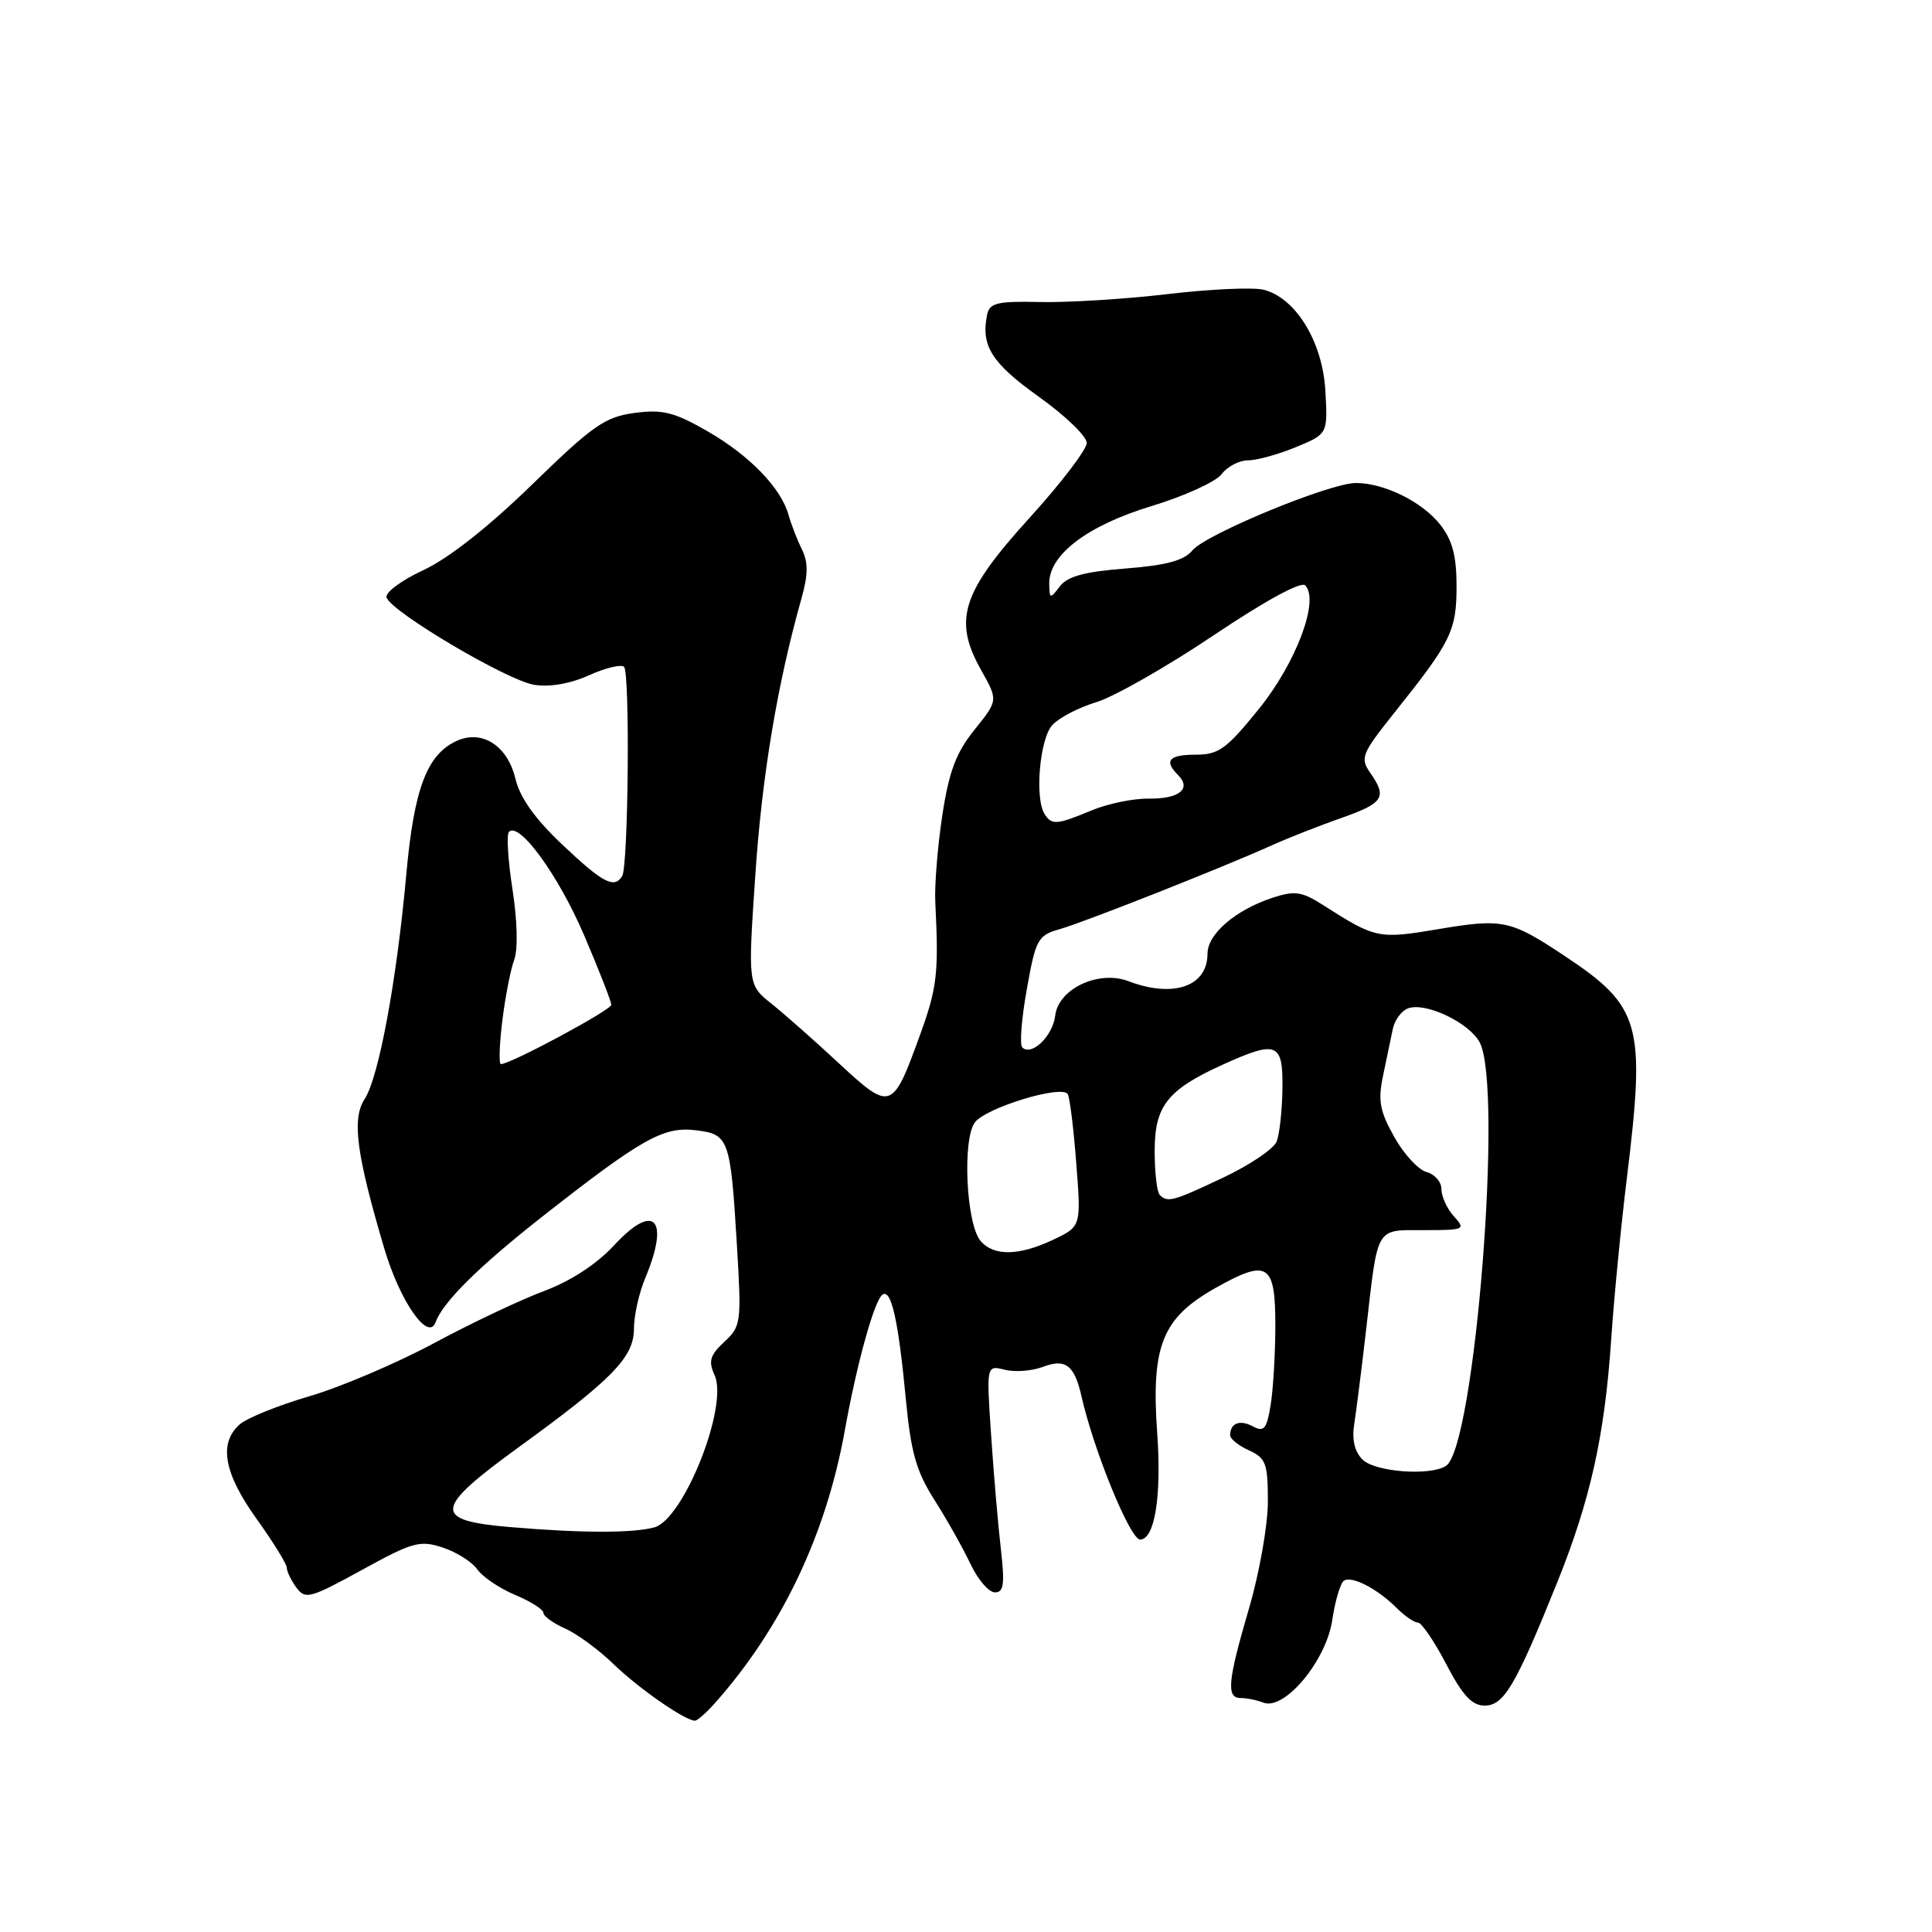 <?xml version="1.0" encoding="UTF-8" standalone="no"?>
<!DOCTYPE svg PUBLIC "-//W3C//DTD SVG 1.1//EN" "http://www.w3.org/Graphics/SVG/1.1/DTD/svg11.dtd" >
<svg xmlns="http://www.w3.org/2000/svg" xmlns:xlink="http://www.w3.org/1999/xlink" version="1.1" viewBox="0 0 256 256">
 <g >
 <path fill="currentColor"
d=" M 94.66 225.75 C 103.54 215.79 109.46 203.38 111.95 189.50 C 113.55 180.59 115.89 172.18 116.96 171.53 C 118.11 170.81 119.04 175.01 120.02 185.30 C 120.70 192.49 121.40 194.95 123.85 198.80 C 125.49 201.38 127.63 205.19 128.60 207.25 C 129.58 209.31 131.03 211.00 131.83 211.00 C 133.01 211.00 133.15 209.92 132.62 205.25 C 132.25 202.09 131.67 195.31 131.33 190.19 C 130.70 180.89 130.70 180.89 133.14 181.50 C 134.48 181.84 136.76 181.66 138.21 181.11 C 141.18 179.98 142.37 180.89 143.30 185.00 C 144.91 192.16 149.75 204.00 151.07 204.00 C 153.00 204.00 153.93 198.28 153.34 189.98 C 152.51 178.31 153.98 174.64 161.10 170.64 C 168.00 166.76 169.00 167.41 168.99 175.72 C 168.98 179.45 168.70 184.17 168.36 186.22 C 167.84 189.37 167.48 189.79 166.01 189.00 C 164.27 188.07 163.00 188.57 163.00 190.19 C 163.00 190.66 164.12 191.56 165.50 192.18 C 167.74 193.20 168.00 193.92 168.00 198.96 C 168.00 202.06 166.88 208.40 165.52 213.05 C 162.66 222.82 162.45 225.00 164.42 225.00 C 165.20 225.00 166.55 225.27 167.41 225.61 C 170.21 226.68 175.72 220.07 176.53 214.68 C 176.91 212.09 177.62 209.74 178.09 209.44 C 179.17 208.78 182.53 210.53 185.08 213.08 C 186.13 214.13 187.39 215.00 187.88 215.00 C 188.36 215.00 190.05 217.47 191.63 220.50 C 193.80 224.66 195.04 226.00 196.73 226.00 C 199.27 226.00 200.82 223.38 206.31 209.75 C 210.72 198.81 212.63 190.26 213.49 177.50 C 213.86 172.00 214.80 162.32 215.58 156.00 C 218.07 135.65 217.42 133.36 207.25 126.62 C 200.13 121.89 199.12 121.68 190.56 123.12 C 182.64 124.45 182.29 124.38 175.27 119.90 C 172.47 118.12 171.56 117.99 168.58 118.97 C 163.69 120.59 160.00 123.77 160.00 126.37 C 160.00 130.71 155.49 132.28 149.52 130.01 C 145.57 128.51 140.25 131.01 139.82 134.57 C 139.50 137.29 136.68 140.01 135.45 138.78 C 135.09 138.42 135.36 134.95 136.06 131.07 C 137.24 124.45 137.51 123.95 140.41 123.12 C 143.71 122.18 161.85 115.01 168.50 112.02 C 170.70 111.03 174.86 109.39 177.75 108.38 C 183.35 106.41 183.84 105.64 181.54 102.37 C 180.20 100.44 180.44 99.85 184.80 94.39 C 192.29 85.02 193.00 83.58 193.00 77.67 C 193.00 73.64 192.45 71.57 190.83 69.51 C 188.45 66.49 183.41 64.00 179.66 64.00 C 176.20 64.00 159.78 70.78 158.00 72.93 C 156.90 74.27 154.55 74.91 149.15 75.33 C 143.71 75.75 141.44 76.37 140.43 77.70 C 139.14 79.40 139.06 79.38 139.03 77.33 C 138.98 73.51 144.09 69.63 152.61 67.05 C 156.95 65.73 161.12 63.83 161.87 62.83 C 162.63 61.82 164.20 61.00 165.36 61.00 C 166.53 61.00 169.38 60.21 171.71 59.25 C 175.94 57.50 175.94 57.50 175.62 51.79 C 175.25 45.27 171.69 39.46 167.42 38.39 C 166.05 38.05 160.33 38.30 154.71 38.97 C 149.10 39.63 141.50 40.10 137.84 40.02 C 132.14 39.89 131.12 40.14 130.80 41.69 C 129.95 45.81 131.39 48.10 137.62 52.55 C 141.13 55.05 144.00 57.81 144.00 58.69 C 144.00 59.56 140.58 64.04 136.40 68.64 C 127.42 78.53 126.27 82.15 130.01 88.80 C 132.26 92.80 132.26 92.80 129.13 96.69 C 126.68 99.74 125.75 102.21 124.86 108.04 C 124.24 112.14 123.82 117.30 123.93 119.50 C 124.40 129.03 124.19 130.85 121.87 137.24 C 118.26 147.18 118.03 147.26 111.20 140.93 C 107.99 137.94 103.95 134.38 102.23 133.00 C 99.10 130.50 99.10 130.50 100.08 116.00 C 100.96 102.82 103.01 90.58 106.20 79.30 C 107.09 76.15 107.10 74.52 106.26 72.80 C 105.63 71.53 104.84 69.49 104.49 68.24 C 103.48 64.63 99.29 60.32 93.69 57.11 C 89.31 54.60 87.77 54.22 84.06 54.72 C 80.17 55.24 78.54 56.38 70.50 64.21 C 64.70 69.85 59.43 74.00 56.09 75.55 C 53.20 76.89 51.01 78.52 51.22 79.17 C 51.86 81.09 67.19 90.16 70.78 90.74 C 72.83 91.07 75.56 90.60 78.04 89.48 C 80.23 88.49 82.32 87.99 82.69 88.36 C 83.49 89.15 83.26 114.77 82.44 116.09 C 81.39 117.79 79.88 117.00 74.52 111.93 C 70.88 108.49 68.89 105.69 68.30 103.20 C 67.26 98.81 63.89 96.64 60.52 98.17 C 56.57 99.97 54.86 104.51 53.84 115.83 C 52.56 129.97 50.19 142.78 48.31 145.64 C 46.60 148.26 47.22 152.94 50.93 165.47 C 53.00 172.44 56.74 177.82 57.71 175.21 C 58.72 172.50 63.41 167.85 71.79 161.26 C 85.01 150.88 87.89 149.25 92.16 149.76 C 96.60 150.29 96.79 150.82 97.65 165.08 C 98.26 175.25 98.20 175.74 95.97 177.81 C 94.07 179.58 93.84 180.36 94.69 182.23 C 96.55 186.32 90.59 201.34 86.69 202.39 C 83.80 203.16 77.06 203.15 67.65 202.35 C 57.27 201.48 57.42 199.98 68.68 191.80 C 81.16 182.75 84.00 179.83 84.00 176.07 C 84.00 174.35 84.67 171.32 85.50 169.35 C 88.78 161.49 86.70 159.26 81.42 164.96 C 79.07 167.50 75.66 169.73 72.11 171.06 C 69.02 172.21 62.45 175.32 57.50 177.98 C 52.55 180.64 45.12 183.80 41.00 185.01 C 36.88 186.21 32.71 187.90 31.75 188.75 C 28.95 191.24 29.66 195.21 34.00 201.26 C 36.20 204.33 38.00 207.24 38.00 207.73 C 38.00 208.22 38.57 209.40 39.27 210.36 C 40.45 211.97 41.08 211.80 47.95 208.03 C 54.69 204.32 55.64 204.06 58.67 205.06 C 60.50 205.66 62.57 206.97 63.26 207.97 C 63.96 208.96 66.21 210.48 68.27 211.34 C 70.32 212.20 72.00 213.26 72.00 213.70 C 72.00 214.15 73.29 215.08 74.88 215.79 C 76.46 216.49 79.34 218.60 81.28 220.49 C 84.57 223.68 90.76 227.99 92.08 228.00 C 92.39 228.00 93.55 226.99 94.66 225.75 Z  M 180.54 193.40 C 179.48 192.34 179.11 190.75 179.45 188.65 C 179.72 186.92 180.44 181.22 181.04 176.00 C 182.61 162.32 182.21 163.00 188.72 163.00 C 194.07 163.00 194.24 162.92 192.65 161.17 C 191.74 160.17 191.00 158.55 191.00 157.58 C 191.00 156.61 190.11 155.58 189.02 155.30 C 187.94 155.01 186.01 152.92 184.74 150.64 C 182.81 147.20 182.57 145.82 183.27 142.50 C 183.73 140.30 184.31 137.54 184.55 136.36 C 184.79 135.18 185.69 133.95 186.55 133.62 C 188.85 132.74 194.65 135.48 196.06 138.11 C 199.21 144.00 195.43 191.71 191.61 194.23 C 189.54 195.60 182.19 195.05 180.54 193.40 Z  M 129.91 164.40 C 128.02 162.12 127.50 150.96 129.18 148.72 C 130.64 146.77 140.70 143.71 141.48 144.97 C 141.75 145.41 142.26 149.53 142.61 154.13 C 143.26 162.51 143.26 162.51 139.59 164.25 C 135.03 166.43 131.64 166.48 129.91 164.40 Z  M 153.67 158.33 C 153.30 157.97 153.00 155.35 153.00 152.51 C 153.00 146.54 154.69 144.40 162.00 141.08 C 169.22 137.81 170.01 138.13 169.93 144.25 C 169.89 147.14 169.55 150.29 169.16 151.26 C 168.78 152.23 165.62 154.36 162.14 156.01 C 155.42 159.19 154.72 159.38 153.67 158.33 Z  M 66.56 135.25 C 66.95 132.09 67.66 128.46 68.13 127.19 C 68.65 125.82 68.55 122.01 67.91 117.86 C 67.31 114.00 67.10 110.57 67.44 110.22 C 68.82 108.85 74.00 115.99 77.40 123.93 C 79.38 128.56 81.00 132.70 81.00 133.14 C 81.00 133.83 67.67 141.00 66.37 141.00 C 66.09 141.00 66.17 138.41 66.56 135.25 Z  M 138.40 107.84 C 137.09 105.72 137.77 97.91 139.43 96.08 C 140.31 95.11 142.94 93.74 145.27 93.04 C 147.59 92.34 154.57 88.37 160.77 84.21 C 167.65 79.59 172.40 77.00 172.95 77.57 C 174.87 79.53 171.75 87.83 166.79 93.96 C 162.53 99.24 161.47 100.00 158.45 100.00 C 154.88 100.00 154.19 100.79 156.11 102.71 C 157.92 104.52 156.23 105.88 152.22 105.82 C 150.17 105.79 146.75 106.50 144.62 107.39 C 140.02 109.31 139.34 109.36 138.40 107.84 Z "/>
</g>
</svg>